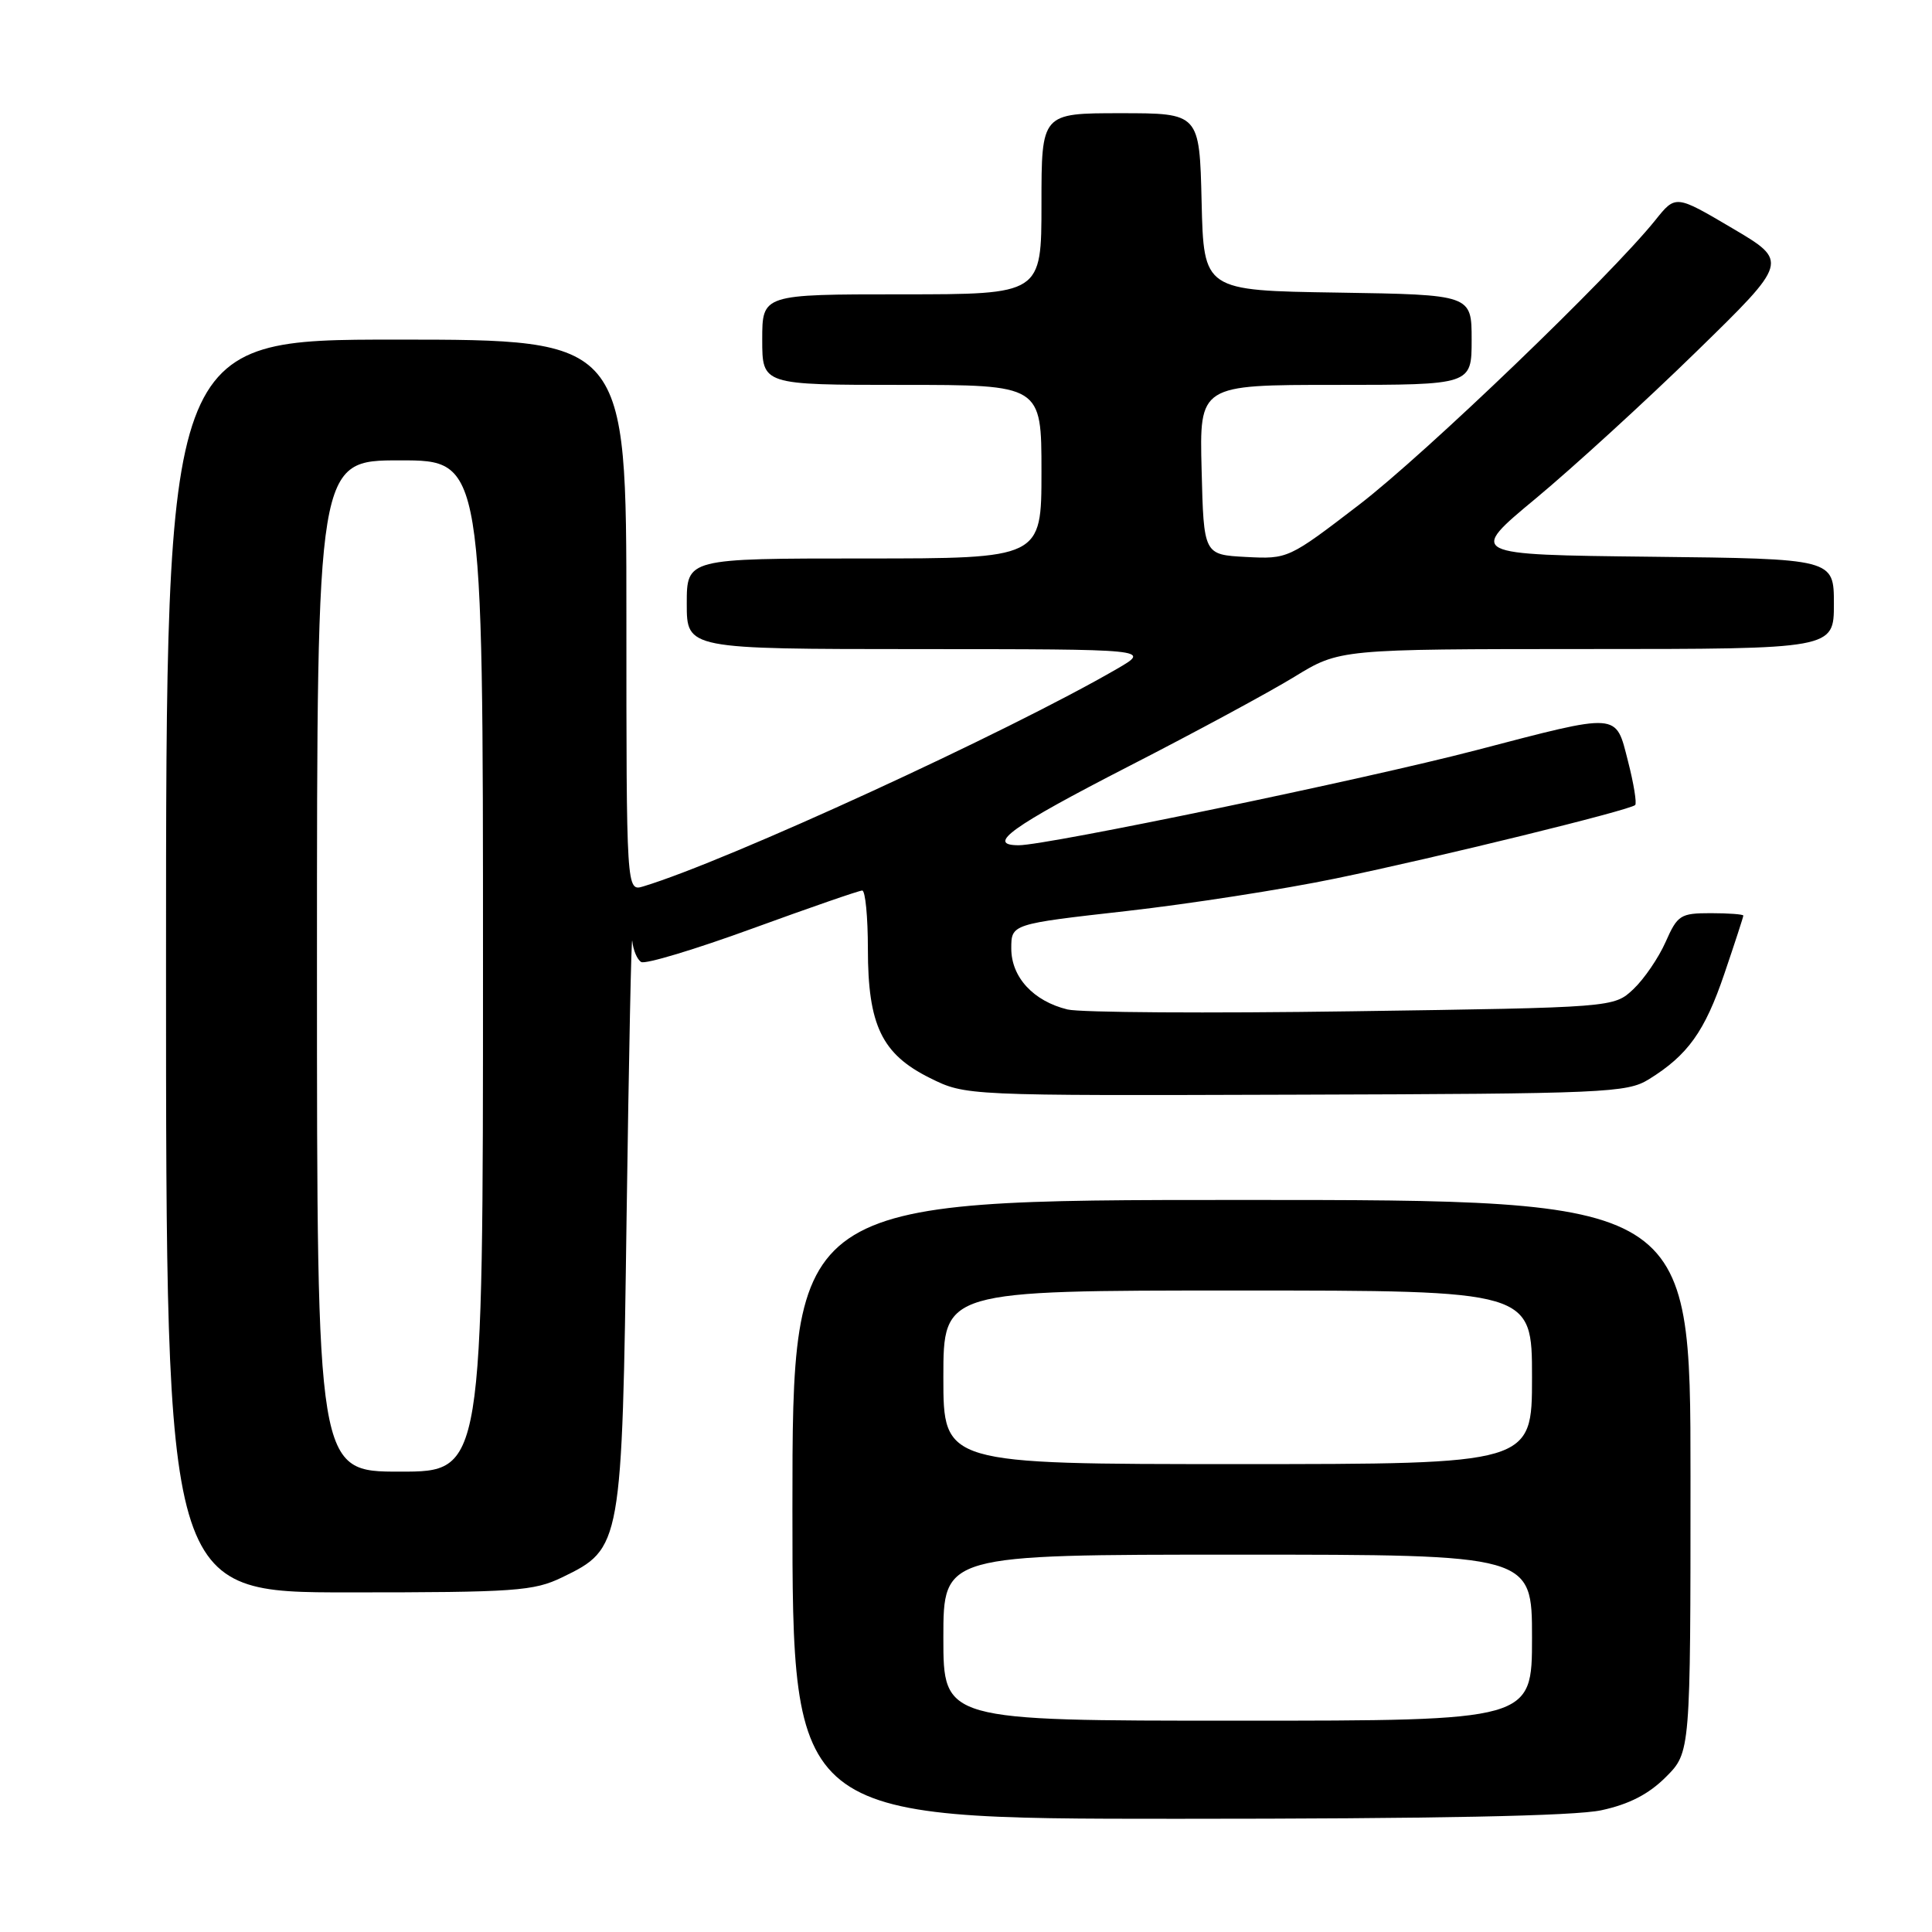 <?xml version="1.0" encoding="UTF-8" standalone="no"?>
<!DOCTYPE svg PUBLIC "-//W3C//DTD SVG 1.1//EN" "http://www.w3.org/Graphics/SVG/1.1/DTD/svg11.dtd" >
<svg xmlns="http://www.w3.org/2000/svg" xmlns:xlink="http://www.w3.org/1999/xlink" version="1.1" viewBox="0 0 256 256">
 <g >
 <path fill="currentColor"
d=" M 212.18 239.87 C 215.86 239.08 218.46 237.74 220.73 235.47 C 224.00 232.20 224.00 232.20 224.00 195.60 C 224.00 159.00 224.00 159.00 164.50 159.00 C 105.00 159.00 105.00 159.00 105.00 200.00 C 105.00 241.00 105.00 241.00 155.95 241.00 C 190.12 241.00 208.64 240.63 212.18 239.87 Z  M 74.50 209.00 C 82.37 205.19 82.43 204.88 83.03 161.00 C 83.33 139.82 83.66 123.49 83.78 124.69 C 83.90 125.90 84.43 127.15 84.96 127.47 C 85.48 127.80 92.12 125.80 99.71 123.03 C 107.29 120.27 113.84 118.00 114.25 118.00 C 114.66 118.00 115.00 121.49 115.00 125.75 C 115.00 135.85 116.85 139.68 123.22 142.84 C 127.95 145.19 127.95 145.19 171.67 145.05 C 212.72 144.93 215.58 144.80 218.47 143.02 C 223.64 139.82 225.89 136.69 228.49 129.02 C 229.87 124.96 231.00 121.50 231.00 121.32 C 231.00 121.15 229.06 121.00 226.69 121.00 C 222.66 121.00 222.28 121.25 220.70 124.82 C 219.77 126.92 217.85 129.73 216.43 131.07 C 213.84 133.50 213.84 133.50 179.17 134.00 C 160.10 134.28 143.13 134.17 141.45 133.76 C 136.93 132.66 134.00 129.48 134.00 125.68 C 134.00 122.44 134.00 122.44 149.25 120.72 C 157.64 119.77 170.12 117.83 177.00 116.40 C 190.59 113.59 215.98 107.35 216.67 106.67 C 216.90 106.43 216.48 103.82 215.72 100.87 C 214.05 94.35 214.77 94.40 195.50 99.43 C 180.91 103.24 138.74 112.00 134.99 112.00 C 130.56 112.00 134.02 109.52 149.54 101.55 C 158.32 97.05 168.20 91.71 171.50 89.69 C 177.50 86.01 177.50 86.01 210.25 86.00 C 243.00 86.00 243.00 86.00 243.00 80.02 C 243.00 74.04 243.00 74.04 218.76 73.77 C 194.52 73.50 194.52 73.50 203.51 66.04 C 208.45 61.93 218.02 53.19 224.76 46.61 C 237.02 34.65 237.02 34.65 229.52 30.23 C 222.03 25.81 222.03 25.81 219.35 29.16 C 213.37 36.61 188.90 60.12 180.09 66.88 C 170.74 74.05 170.66 74.09 165.09 73.80 C 159.50 73.50 159.50 73.50 159.22 62.25 C 158.93 51.00 158.93 51.00 176.97 51.00 C 195.00 51.00 195.00 51.00 195.00 45.02 C 195.00 39.05 195.00 39.05 177.25 38.77 C 159.50 38.50 159.50 38.50 159.22 26.75 C 158.94 15.00 158.94 15.00 148.47 15.00 C 138.00 15.00 138.00 15.00 138.00 27.00 C 138.00 39.00 138.00 39.00 119.50 39.00 C 101.00 39.00 101.00 39.00 101.00 45.00 C 101.00 51.00 101.00 51.00 119.50 51.00 C 138.00 51.00 138.00 51.00 138.00 62.50 C 138.00 74.00 138.00 74.00 114.50 74.00 C 91.00 74.00 91.00 74.00 91.00 80.00 C 91.00 86.00 91.00 86.00 121.75 86.01 C 152.50 86.02 152.50 86.02 148.00 88.63 C 133.45 97.06 96.40 114.08 85.25 117.45 C 83.00 118.13 83.00 118.13 83.00 81.57 C 83.00 45.00 83.00 45.00 52.50 45.00 C 22.00 45.00 22.00 45.00 22.00 128.00 C 22.00 211.00 22.00 211.00 46.18 211.00 C 68.32 211.00 70.72 210.83 74.50 209.00 Z  M 125.00 217.00 C 125.00 206.00 125.00 206.00 164.00 206.00 C 203.00 206.00 203.00 206.00 203.00 217.00 C 203.00 228.00 203.00 228.00 164.00 228.00 C 125.00 228.00 125.00 228.00 125.00 217.00 Z  M 125.00 182.50 C 125.00 171.00 125.00 171.00 164.00 171.00 C 203.00 171.00 203.00 171.00 203.00 182.50 C 203.00 194.00 203.00 194.00 164.00 194.00 C 125.00 194.00 125.00 194.00 125.00 182.50 Z  M 42.00 128.00 C 42.00 61.00 42.00 61.00 53.00 61.00 C 64.00 61.00 64.00 61.00 64.00 128.00 C 64.00 195.00 64.00 195.00 53.00 195.00 C 42.00 195.00 42.00 195.00 42.00 128.00 Z "/>
</g>
</svg>